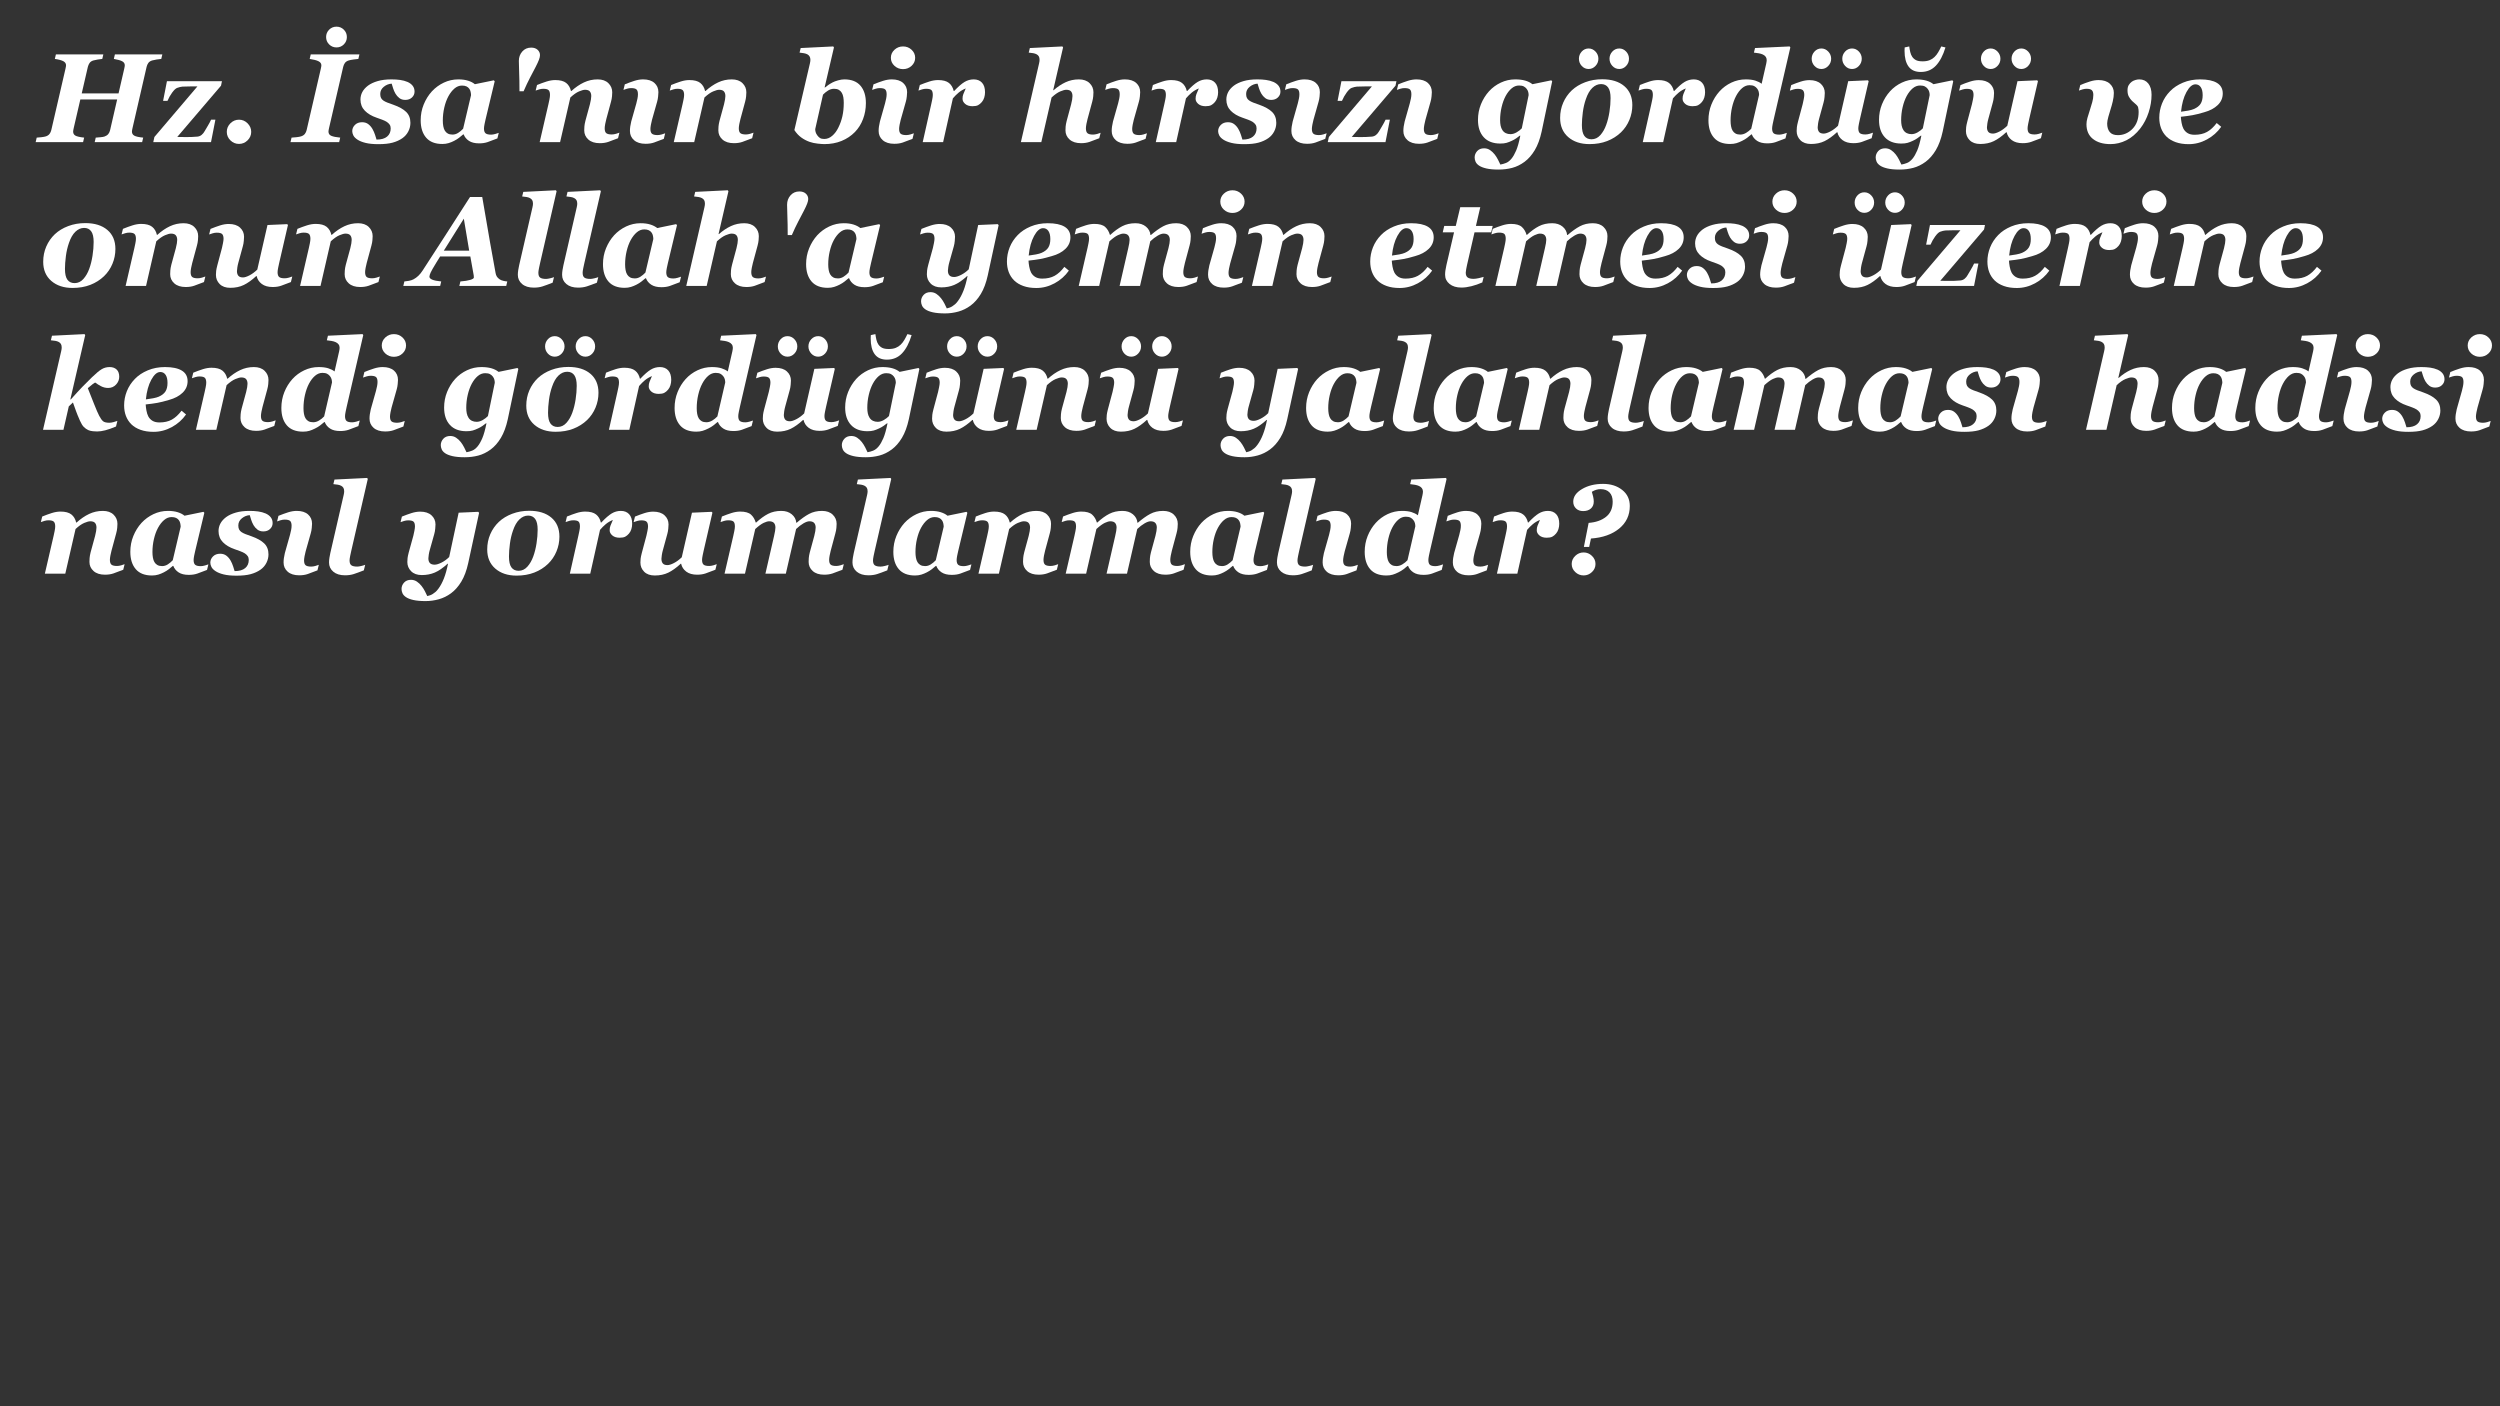 <?xml version="1.0" encoding="UTF-8"?>
<svg xmlns="http://www.w3.org/2000/svg" xmlns:xlink="http://www.w3.org/1999/xlink" width="1920" height="1080" viewBox="0 0 1920 1080">
<rect x="0" y="0" width="1920" height="1080" fill="#333333" stroke="none"/>
<defs>
<g>
<g id="glyph-0-0">
<path d="M 94.668 -67.363 L 93.859 -63.898 C 92.879 -63.836 91.645 -63.676 90.16 -63.422 C 88.672 -63.168 87.547 -62.934 86.789 -62.711 C 85.488 -62.301 84.531 -61.66 83.914 -60.789 C 83.297 -59.918 82.863 -58.945 82.609 -57.867 L 71.758 -10.723 C 71.633 -10.188 71.531 -9.684 71.449 -9.211 C 71.371 -8.734 71.332 -8.371 71.332 -8.117 C 71.332 -6.695 71.941 -5.641 73.16 -4.961 C 74.379 -4.281 76.648 -3.781 79.973 -3.465 L 79.164 0 L 42.727 0 L 43.531 -3.465 C 44.355 -3.527 45.527 -3.625 47.043 -3.75 C 48.562 -3.875 49.656 -4.066 50.32 -4.32 C 51.555 -4.762 52.504 -5.395 53.168 -6.219 C 53.832 -7.043 54.293 -8.023 54.547 -9.16 L 59.977 -32.754 L 31.691 -32.754 L 26.598 -10.727 C 26.473 -10.191 26.367 -9.684 26.289 -9.211 C 26.211 -8.734 26.172 -8.371 26.172 -8.117 C 26.172 -6.695 26.758 -5.648 27.926 -4.984 C 29.098 -4.32 31.328 -3.812 34.621 -3.465 L 33.812 0 L -2.609 0 L -1.805 -3.465 C -1.012 -3.496 0.168 -3.602 1.734 -3.773 C 3.301 -3.949 4.461 -4.16 5.223 -4.414 C 6.457 -4.828 7.398 -5.461 8.047 -6.312 C 8.695 -7.168 9.145 -8.148 9.398 -9.258 L 20.285 -56.348 C 20.445 -57.016 20.555 -57.566 20.617 -58.012 C 20.684 -58.453 20.715 -58.785 20.715 -59.008 C 20.715 -60.336 20.043 -61.375 18.695 -62.117 C 17.352 -62.859 15.16 -63.453 12.121 -63.898 L 12.93 -67.363 L 49.359 -67.363 L 48.555 -63.898 C 47.574 -63.836 46.379 -63.676 44.969 -63.422 C 43.562 -63.168 42.461 -62.934 41.672 -62.711 C 40.34 -62.301 39.375 -61.641 38.773 -60.742 C 38.172 -59.84 37.746 -58.879 37.492 -57.859 L 32.766 -37.406 L 61.047 -37.406 L 65.406 -56.348 C 65.562 -57.016 65.676 -57.566 65.738 -58.012 C 65.801 -58.453 65.836 -58.785 65.836 -59.008 C 65.836 -60.336 65.184 -61.359 63.887 -62.07 C 62.59 -62.781 60.438 -63.391 57.43 -63.898 L 58.238 -67.363 Z "/>
</g>
<g id="glyph-0-1">
<path d="M 51.461 -46.809 L 50.746 -43.348 L 17.141 -3.988 C 18.277 -3.957 19.426 -3.934 20.582 -3.918 C 21.734 -3.902 23.074 -3.895 24.594 -3.895 C 25.73 -3.895 26.879 -3.91 28.035 -3.941 C 29.188 -3.973 30.715 -4.066 32.613 -4.227 C 33.848 -4.352 34.926 -4.793 35.844 -5.555 C 36.762 -6.312 37.504 -7.215 38.074 -8.262 C 38.516 -9.051 39.301 -10.371 40.422 -12.223 C 41.547 -14.074 42.441 -15.746 43.105 -17.23 L 46.426 -17.23 L 43.059 0 L -1.281 0 L -0.426 -3.941 L 32.605 -42.773 L 27.016 -42.773 C 24.27 -42.773 22.305 -42.727 21.121 -42.629 C 19.938 -42.535 18.57 -42.207 17.023 -41.637 C 15.949 -41.227 14.703 -40.062 13.285 -38.141 C 11.863 -36.219 10.648 -34.074 9.637 -31.711 L 6.266 -31.711 L 9.211 -46.809 Z "/>
</g>
<g id="glyph-0-2">
<path d="M 23.926 -7.879 C 23.926 -5.379 23 -3.211 21.148 -1.375 C 19.297 0.457 17.105 1.375 14.574 1.375 C 12.012 1.375 9.805 0.469 7.953 -1.352 C 6.102 -3.172 5.176 -5.348 5.176 -7.879 C 5.176 -10.414 6.102 -12.605 7.953 -14.457 C 9.805 -16.305 12.012 -17.23 14.574 -17.23 C 17.105 -17.23 19.297 -16.297 21.148 -14.43 C 23 -12.562 23.926 -10.379 23.926 -7.879 Z "/>
</g>
<g id="glyph-0-3">
</g>
<g id="glyph-0-4">
<path d="M -2.895 0 L -2.09 -3.465 C -1.172 -3.496 0.078 -3.602 1.66 -3.773 C 3.242 -3.949 4.461 -4.176 5.316 -4.461 C 6.551 -4.875 7.492 -5.5 8.141 -6.336 C 8.789 -7.176 9.242 -8.148 9.496 -9.258 L 20.383 -56.348 C 20.539 -57.016 20.648 -57.566 20.715 -58.012 C 20.777 -58.453 20.809 -58.785 20.809 -59.008 C 20.809 -60.336 20.074 -61.375 18.602 -62.117 C 17.129 -62.859 14.875 -63.453 11.836 -63.898 L 12.645 -67.363 L 50.027 -67.363 L 49.219 -63.898 C 48.207 -63.836 46.91 -63.684 45.324 -63.445 C 43.742 -63.207 42.559 -62.965 41.766 -62.711 C 40.469 -62.301 39.512 -61.66 38.895 -60.789 C 38.277 -59.918 37.84 -58.941 37.59 -57.859 L 26.691 -10.727 C 26.566 -10.191 26.465 -9.684 26.383 -9.211 C 26.305 -8.734 26.266 -8.371 26.266 -8.117 C 26.266 -6.535 27 -5.434 28.473 -4.82 C 29.945 -4.203 32.215 -3.75 35.285 -3.465 L 34.477 0 L -2.895 0 M 40.398 -80.703 C 40.398 -78.488 39.625 -76.605 38.074 -75.055 C 36.523 -73.504 34.641 -72.727 32.422 -72.727 C 30.207 -72.727 28.324 -73.504 26.773 -75.055 C 25.223 -76.605 24.449 -78.488 24.449 -80.703 C 24.449 -82.918 25.223 -84.801 26.773 -86.352 C 28.324 -87.902 30.207 -88.676 32.422 -88.676 C 34.641 -88.676 36.523 -87.902 38.074 -86.352 C 39.625 -84.801 40.398 -82.918 40.398 -80.703 Z "/>
</g>
<g id="glyph-0-5">
<path d="M 20.648 1.566 C 16.664 1.566 13.363 1.242 10.754 0.594 C 8.141 -0.055 6.078 -0.887 4.559 -1.898 C 3.008 -2.91 1.945 -3.996 1.375 -5.152 C 0.809 -6.305 0.523 -7.391 0.523 -8.402 C 0.523 -10.238 1.211 -11.844 2.586 -13.223 C 3.965 -14.598 5.793 -15.285 8.07 -15.285 C 9.969 -15.285 11.559 -14.797 12.84 -13.812 C 14.121 -12.832 15.191 -11.598 16.047 -10.113 C 16.836 -8.75 17.5 -7.246 18.039 -5.602 C 18.578 -3.957 18.957 -2.738 19.18 -1.945 C 22.754 -1.945 25.461 -2.715 27.297 -4.25 C 29.133 -5.785 30.051 -7.879 30.051 -10.539 C 30.051 -11.711 29.773 -12.691 29.219 -13.48 C 28.664 -14.273 27.93 -14.969 27.012 -15.57 C 26.094 -16.141 24.922 -16.695 23.5 -17.23 C 22.074 -17.77 20.668 -18.277 19.273 -18.75 C 15.445 -20.051 12.414 -21.844 10.184 -24.141 C 7.953 -26.434 6.836 -29.289 6.836 -32.707 C 6.836 -34.734 7.305 -36.641 8.238 -38.43 C 9.172 -40.215 10.633 -41.871 12.629 -43.391 C 14.59 -44.844 17.074 -46.008 20.082 -46.879 C 23.086 -47.75 26.602 -48.184 30.621 -48.184 C 33.023 -48.184 35.258 -48.043 37.312 -47.758 C 39.371 -47.473 41.285 -46.949 43.059 -46.191 C 44.734 -45.43 46.039 -44.441 46.973 -43.223 C 47.906 -42.004 48.375 -40.523 48.375 -38.785 C 48.375 -37.043 47.719 -35.547 46.402 -34.297 C 45.09 -33.047 43.375 -32.422 41.254 -32.422 C 39.418 -32.422 37.891 -32.898 36.672 -33.852 C 35.453 -34.805 34.465 -35.934 33.707 -37.238 C 32.945 -38.57 32.344 -39.945 31.902 -41.359 C 31.457 -42.773 31.094 -43.957 30.809 -44.91 C 28.594 -44.781 26.578 -43.977 24.758 -42.496 C 22.938 -41.016 22.027 -39.18 22.027 -36.98 C 22.027 -35.652 22.242 -34.605 22.668 -33.848 C 23.094 -33.09 23.672 -32.453 24.402 -31.949 C 25.223 -31.379 26.262 -30.848 27.512 -30.359 C 28.762 -29.867 30.32 -29.305 32.188 -28.672 C 36.488 -27.152 39.734 -25.336 41.918 -23.215 C 44.102 -21.094 45.191 -18.293 45.191 -14.812 C 45.191 -12.531 44.664 -10.348 43.602 -8.262 C 42.543 -6.172 41.031 -4.43 39.07 -3.039 C 36.887 -1.52 34.371 -0.371 31.52 0.402 C 28.672 1.18 25.051 1.566 20.648 1.566 Z "/>
</g>
<g id="glyph-0-6">
<path d="M 36.098 -5.934 L 35.719 -5.934 C 34.609 -4.992 33.555 -4.125 32.559 -3.34 C 31.562 -2.555 30.305 -1.77 28.781 -0.98 C 27.453 -0.289 26.051 0.285 24.578 0.742 C 23.105 1.195 21.484 1.426 19.711 1.426 C 14.199 1.426 10.051 -0.195 7.266 -3.438 C 4.48 -6.676 3.086 -11.113 3.086 -16.742 C 3.086 -21.07 3.863 -25.133 5.414 -28.93 C 6.965 -32.723 9.039 -36.059 11.637 -38.938 C 14.266 -41.781 17.336 -44.035 20.852 -45.695 C 24.367 -47.355 28.07 -48.184 31.969 -48.184 C 34.816 -48.184 37.312 -47.852 39.449 -47.188 C 41.586 -46.523 43.336 -45.621 44.699 -44.48 L 59.262 -47.473 L 59.926 -46.711 L 52.93 -17.516 C 52.68 -16.535 52.41 -15.309 52.125 -13.84 C 51.84 -12.367 51.695 -11.25 51.695 -10.492 C 51.695 -8.688 52.109 -7.445 52.93 -6.766 C 53.754 -6.086 55.18 -5.742 57.203 -5.742 C 58.09 -5.742 59.156 -5.918 60.406 -6.266 C 61.66 -6.613 62.535 -6.898 63.043 -7.121 L 62 -2.848 C 58.867 -1.613 56.363 -0.672 54.48 -0.023 C 52.598 0.625 50.426 0.949 47.957 0.949 C 44.699 0.949 42.098 0.309 40.152 -0.973 C 38.211 -2.254 36.855 -3.91 36.098 -5.934 M 41.75 -36.039 C 41.75 -36.734 41.652 -37.559 41.465 -38.508 C 41.273 -39.453 40.941 -40.262 40.465 -40.926 C 39.895 -41.746 39.152 -42.371 38.23 -42.797 C 37.312 -43.223 36.172 -43.438 34.812 -43.438 C 32.719 -43.438 30.797 -42.688 29.039 -41.184 C 27.281 -39.684 25.719 -37.684 24.359 -35.188 C 23.027 -32.723 21.98 -29.852 21.223 -26.582 C 20.461 -23.309 20.082 -19.969 20.082 -16.555 C 20.082 -15.004 20.199 -13.566 20.438 -12.238 C 20.676 -10.91 21.062 -9.789 21.602 -8.875 C 22.172 -7.895 22.941 -7.137 23.91 -6.598 C 24.875 -6.059 26.09 -5.793 27.547 -5.793 C 29.035 -5.793 30.473 -6.227 31.852 -7.094 C 33.23 -7.965 34.504 -9.031 35.68 -10.297 Z "/>
</g>
<g id="glyph-0-7">
<path d="M 27.438 -57.867 C 26.172 -55.43 24.719 -52.645 23.07 -49.512 C 21.426 -46.379 19.781 -42.898 18.133 -39.07 L 14.953 -39.07 C 14.953 -44.926 14.875 -49.656 14.715 -53.262 C 14.559 -56.871 14.48 -59.91 14.48 -62.379 C 14.48 -65.195 15.355 -67.602 17.113 -69.594 C 18.871 -71.586 21.141 -72.586 23.926 -72.586 C 26.016 -72.586 27.668 -72.023 28.887 -70.898 C 30.105 -69.777 30.715 -68.406 30.715 -66.793 C 30.715 -65.844 30.453 -64.672 29.93 -63.281 C 29.41 -61.887 28.578 -60.082 27.438 -57.867 Z "/>
</g>
<g id="glyph-0-8">
<path d="M 65.703 -7.262 L 64.656 -2.992 C 61.516 -1.758 59.012 -0.816 57.141 -0.168 C 55.27 0.484 53.102 0.809 50.629 0.809 C 46.855 0.809 43.922 -0.133 41.832 -2.016 C 39.738 -3.902 38.691 -6.234 38.691 -9.02 C 38.691 -9.777 38.73 -10.754 38.812 -11.938 C 38.891 -13.125 39.152 -14.605 39.598 -16.379 L 43.043 -29.004 C 43.391 -30.367 43.656 -31.594 43.828 -32.684 C 44.004 -33.777 44.09 -34.672 44.09 -35.367 C 44.09 -36.887 43.727 -38.074 43 -38.926 C 42.273 -39.781 41.039 -40.207 39.305 -40.207 C 38.23 -40.207 36.695 -39.789 34.707 -38.949 C 32.715 -38.113 30.488 -36.555 28.027 -34.273 L 20.152 0 L 4.461 0 L 11.211 -29.195 C 11.402 -30.082 11.648 -31.238 11.949 -32.66 C 12.246 -34.086 12.398 -35.273 12.398 -36.223 C 12.398 -38.023 12.027 -39.266 11.281 -39.949 C 10.539 -40.629 9.184 -40.969 7.223 -40.969 C 6.207 -40.969 5.168 -40.809 4.109 -40.492 C 3.047 -40.176 2.137 -39.875 1.375 -39.59 L 2.422 -43.863 C 4.984 -44.91 7.441 -45.801 9.781 -46.547 C 12.125 -47.289 14.344 -47.66 16.434 -47.66 C 20.168 -47.66 22.961 -46.926 24.816 -45.453 C 26.668 -43.984 27.895 -41.918 28.496 -39.258 L 28.828 -39.258 C 31.93 -42.074 35.133 -44.27 38.438 -45.836 C 41.742 -47.402 45.262 -48.184 48.996 -48.184 C 52.508 -48.184 55.25 -47.219 57.23 -45.289 C 59.207 -43.359 60.195 -41.016 60.195 -38.262 C 60.195 -37.535 60.141 -36.516 60.027 -35.199 C 59.918 -33.887 59.656 -32.488 59.246 -31 L 55.637 -17.66 C 55.32 -16.551 55.035 -15.285 54.781 -13.863 C 54.527 -12.438 54.402 -11.363 54.402 -10.633 C 54.402 -8.797 54.805 -7.547 55.613 -6.883 C 56.418 -6.219 57.836 -5.887 59.859 -5.887 C 60.812 -5.887 61.887 -6.051 63.09 -6.387 C 64.293 -6.719 65.164 -7.012 65.703 -7.262 Z "/>
</g>
<g id="glyph-0-9">
<path d="M 33.848 -6.789 L 32.805 -2.516 C 29.672 -1.281 27.168 -0.34 25.301 0.309 C 23.434 0.957 21.266 1.281 18.801 1.281 C 15 1.281 12.051 0.355 9.945 -1.496 C 7.84 -3.348 6.789 -5.695 6.789 -8.547 C 6.789 -9.652 6.867 -10.785 7.027 -11.938 C 7.184 -13.094 7.438 -14.398 7.785 -15.855 L 11.703 -29.719 C 12.055 -31.047 12.348 -32.305 12.586 -33.492 C 12.824 -34.68 12.941 -35.762 12.941 -36.742 C 12.941 -38.516 12.578 -39.75 11.848 -40.445 C 11.117 -41.141 9.723 -41.492 7.66 -41.492 C 6.645 -41.492 5.605 -41.332 4.543 -41.016 C 3.477 -40.699 2.566 -40.398 1.805 -40.113 L 2.852 -44.387 C 5.418 -45.43 7.871 -46.324 10.215 -47.07 C 12.562 -47.812 14.777 -48.184 16.871 -48.184 C 20.641 -48.184 23.547 -47.273 25.59 -45.453 C 27.633 -43.633 28.656 -41.27 28.656 -38.355 C 28.656 -37.758 28.586 -36.695 28.441 -35.176 C 28.301 -33.656 28.039 -32.266 27.66 -31 L 23.754 -17.184 C 23.438 -16.078 23.152 -14.812 22.898 -13.387 C 22.645 -11.965 22.516 -10.887 22.516 -10.16 C 22.516 -8.324 22.93 -7.074 23.75 -6.41 C 24.57 -5.742 25.992 -5.41 28.016 -5.41 C 28.965 -5.41 30.039 -5.578 31.238 -5.91 C 32.441 -6.242 33.309 -6.535 33.848 -6.789 Z "/>
</g>
<g id="glyph-0-10">
<path d="M 60.004 -30.004 C 60.004 -25.699 59.277 -21.609 57.82 -17.73 C 56.363 -13.855 54.277 -10.523 51.555 -7.738 C 48.676 -4.793 45.258 -2.516 41.301 -0.902 C 37.344 0.711 32.945 1.52 28.102 1.52 C 26.934 1.52 25.207 1.391 22.93 1.141 C 20.648 0.887 18.609 0.441 16.805 -0.191 C 14.527 -0.98 12.383 -2.105 10.371 -3.559 C 8.363 -5.016 6.598 -6.914 5.078 -9.258 L 17.008 -60.434 C 17.133 -60.969 17.227 -61.477 17.289 -61.949 C 17.355 -62.426 17.387 -62.82 17.387 -63.137 C 17.387 -64.184 17.188 -65.051 16.793 -65.75 C 16.395 -66.445 15.832 -67 15.105 -67.41 C 14.375 -67.789 13.512 -68.074 12.516 -68.266 C 11.516 -68.453 10.367 -68.613 9.066 -68.738 L 9.922 -72.254 L 34.949 -73.488 L 35.469 -72.727 L 28.301 -41.965 L 28.633 -41.965 C 29.359 -42.566 30.152 -43.176 31.008 -43.793 C 31.859 -44.41 33 -45.098 34.422 -45.859 C 35.5 -46.426 36.914 -46.957 38.672 -47.449 C 40.426 -47.938 42.016 -48.184 43.441 -48.184 C 48.945 -48.184 53.082 -46.562 55.852 -43.316 C 58.621 -40.074 60.004 -35.637 60.004 -30.004 M 43.008 -30.191 C 43.008 -31.742 42.898 -33.176 42.676 -34.488 C 42.457 -35.801 42.059 -36.934 41.492 -37.883 C 40.922 -38.863 40.156 -39.625 39.191 -40.16 C 38.227 -40.699 37.016 -40.969 35.559 -40.969 C 33.945 -40.969 32.414 -40.516 30.957 -39.617 C 29.5 -38.715 28.203 -37.66 27.066 -36.457 L 21.086 -9.969 C 21.086 -9.211 21.199 -8.434 21.418 -7.645 C 21.641 -6.852 22.066 -6.027 22.699 -5.176 C 23.332 -4.289 24.027 -3.609 24.789 -3.133 C 25.547 -2.66 26.641 -2.422 28.062 -2.422 C 30.215 -2.422 32.23 -3.219 34.113 -4.82 C 35.996 -6.418 37.57 -8.512 38.832 -11.109 C 40.227 -13.895 41.27 -16.828 41.965 -19.914 C 42.66 -23 43.008 -26.426 43.008 -30.191 Z "/>
</g>
<g id="glyph-0-11">
<path d="M 33.848 -6.789 L 32.805 -2.516 C 29.672 -1.281 27.168 -0.34 25.301 0.309 C 23.434 0.957 21.266 1.281 18.801 1.281 C 15 1.281 12.051 0.355 9.945 -1.496 C 7.84 -3.348 6.789 -5.695 6.789 -8.547 C 6.789 -9.652 6.867 -10.785 7.027 -11.938 C 7.184 -13.094 7.438 -14.398 7.785 -15.855 L 11.703 -29.719 C 12.055 -31.047 12.348 -32.305 12.586 -33.492 C 12.824 -34.68 12.941 -35.762 12.941 -36.742 C 12.941 -38.516 12.578 -39.75 11.848 -40.445 C 11.117 -41.141 9.723 -41.492 7.66 -41.492 C 6.645 -41.492 5.605 -41.332 4.543 -41.016 C 3.477 -40.699 2.566 -40.398 1.805 -40.113 L 2.852 -44.387 C 5.418 -45.43 7.871 -46.324 10.215 -47.07 C 12.562 -47.812 14.777 -48.184 16.871 -48.184 C 20.641 -48.184 23.547 -47.273 25.59 -45.453 C 27.633 -43.633 28.656 -41.27 28.656 -38.355 C 28.656 -37.758 28.586 -36.695 28.441 -35.176 C 28.301 -33.656 28.039 -32.266 27.66 -31 L 23.754 -17.184 C 23.438 -16.078 23.152 -14.812 22.898 -13.387 C 22.645 -11.965 22.516 -10.887 22.516 -10.16 C 22.516 -8.324 22.93 -7.074 23.75 -6.41 C 24.57 -5.742 25.992 -5.41 28.016 -5.41 C 28.965 -5.41 30.039 -5.578 31.238 -5.91 C 32.441 -6.242 33.309 -6.535 33.848 -6.789 M 34.844 -64.75 C 34.844 -62.348 33.934 -60.297 32.113 -58.605 C 30.297 -56.91 28.102 -56.062 25.539 -56.062 C 22.977 -56.062 20.777 -56.91 18.941 -58.605 C 17.105 -60.297 16.188 -62.348 16.188 -64.75 C 16.188 -67.156 17.105 -69.215 18.941 -70.922 C 20.777 -72.633 22.977 -73.488 25.539 -73.488 C 28.102 -73.488 30.297 -72.633 32.113 -70.922 C 33.934 -69.215 34.844 -67.156 34.844 -64.75 Z "/>
</g>
<g id="glyph-0-12">
<path d="M 52.504 -38.309 C 52.504 -36.887 52.297 -35.508 51.887 -34.18 C 51.477 -32.852 50.859 -31.711 50.035 -30.762 C 49.117 -29.688 48.152 -28.887 47.141 -28.363 C 46.129 -27.844 44.703 -27.582 42.867 -27.582 C 40.492 -27.582 38.625 -28.168 37.266 -29.336 C 35.906 -30.508 35.223 -31.82 35.223 -33.277 C 35.223 -34.641 35.422 -35.809 35.816 -36.789 C 36.215 -37.773 36.84 -39.258 37.691 -41.254 C 35.57 -40.367 33.742 -39.281 32.215 -38 C 30.684 -36.719 29.219 -35.258 27.816 -33.609 L 20.32 0 L 4.652 0 L 11.207 -29.195 C 11.395 -30.082 11.641 -31.238 11.941 -32.66 C 12.242 -34.086 12.395 -35.273 12.395 -36.223 C 12.395 -38.059 12.039 -39.309 11.324 -39.973 C 10.613 -40.637 9.242 -40.969 7.219 -40.969 C 6.203 -40.969 5.168 -40.809 4.105 -40.492 C 3.047 -40.176 2.137 -39.875 1.375 -39.59 L 2.418 -43.863 C 4.98 -44.91 7.43 -45.801 9.77 -46.547 C 12.109 -47.289 14.32 -47.66 16.41 -47.66 C 20.141 -47.66 22.93 -46.926 24.777 -45.453 C 26.629 -43.984 27.852 -41.918 28.453 -39.258 L 28.785 -39.258 C 31.922 -42.582 34.586 -44.902 36.77 -46.215 C 38.957 -47.527 41.301 -48.184 43.805 -48.184 C 46.5 -48.184 48.621 -47.336 50.176 -45.645 C 51.727 -43.949 52.504 -41.508 52.504 -38.309 Z "/>
</g>
<g id="glyph-0-13">
<path d="M 64.277 -7.168 L 63.234 -2.992 C 60.102 -1.758 57.605 -0.816 55.738 -0.168 C 53.871 0.484 51.707 0.809 49.238 0.809 C 45.477 0.809 42.543 -0.133 40.438 -2.016 C 38.336 -3.902 37.285 -6.234 37.285 -9.02 C 37.285 -9.906 37.324 -10.887 37.402 -11.965 C 37.48 -13.039 37.758 -14.512 38.227 -16.379 L 41.625 -29.004 C 41.969 -30.367 42.23 -31.594 42.406 -32.684 C 42.578 -33.777 42.664 -34.672 42.664 -35.367 C 42.664 -36.887 42.301 -38.074 41.574 -38.926 C 40.848 -39.781 39.617 -40.207 37.879 -40.207 C 36.805 -40.207 35.273 -39.789 33.281 -38.949 C 31.293 -38.113 29.066 -36.555 26.602 -34.273 L 18.727 0 L 3.039 0 L 17.008 -60.434 C 17.133 -60.969 17.227 -61.477 17.293 -61.949 C 17.355 -62.426 17.387 -62.82 17.387 -63.137 C 17.387 -64.277 17.195 -65.18 16.816 -65.844 C 16.438 -66.508 15.867 -67.047 15.105 -67.457 C 14.344 -67.867 13.473 -68.152 12.492 -68.312 C 11.508 -68.469 10.367 -68.613 9.066 -68.738 L 9.922 -72.254 L 34.922 -73.488 L 35.441 -72.727 L 27.848 -39.875 L 28.18 -39.875 C 31.125 -42.473 34.184 -44.504 37.348 -45.977 C 40.516 -47.449 43.918 -48.184 47.562 -48.184 C 51.074 -48.184 53.824 -47.219 55.801 -45.289 C 57.781 -43.359 58.77 -41.016 58.77 -38.262 C 58.77 -37.535 58.715 -36.516 58.605 -35.199 C 58.492 -33.887 58.23 -32.488 57.82 -31 L 54.211 -17.66 C 53.895 -16.551 53.609 -15.285 53.355 -13.863 C 53.102 -12.438 52.977 -11.363 52.977 -10.633 C 52.977 -8.797 53.379 -7.531 54.188 -6.836 C 54.996 -6.141 56.41 -5.793 58.438 -5.793 C 59.387 -5.793 60.461 -5.957 61.664 -6.289 C 62.867 -6.621 63.738 -6.914 64.277 -7.168 Z "/>
</g>
<g id="glyph-0-14">
<path d="M 35.609 -4.984 L 35.23 -4.984 C 34.438 -4.352 33.52 -3.672 32.477 -2.941 C 31.43 -2.215 30.309 -1.582 29.105 -1.043 C 27.648 -0.348 26.289 0.184 25.02 0.547 C 23.754 0.91 22.156 1.094 20.227 1.094 C 14.719 1.094 10.484 -0.523 7.523 -3.75 C 4.566 -6.977 3.086 -11.41 3.086 -17.043 C 3.086 -21.316 3.844 -25.328 5.363 -29.078 C 6.883 -32.828 8.941 -36.141 11.535 -39.023 C 14.102 -41.84 17.129 -44.07 20.629 -45.715 C 24.125 -47.359 27.82 -48.184 31.715 -48.184 C 34.562 -48.184 37.078 -47.883 39.262 -47.281 C 41.445 -46.68 43.328 -45.746 44.914 -44.48 L 59.41 -47.473 L 60.074 -46.711 L 51.98 -8.117 C 50.715 -2.359 48.961 2.398 46.711 6.148 C 44.465 9.898 41.855 12.879 38.879 15.098 C 35.84 17.344 32.668 18.902 29.363 19.773 C 26.055 20.641 22.582 21.078 18.941 21.078 C 15.047 21.078 11.875 20.785 9.422 20.199 C 6.969 19.613 5.094 18.863 3.797 17.945 C 2.531 17.059 1.668 16.07 1.211 14.977 C 0.75 13.887 0.523 12.816 0.523 11.773 C 0.523 9.969 1.164 8.348 2.445 6.906 C 3.727 5.469 5.508 4.746 7.785 4.746 C 9.496 4.746 11.023 5.207 12.367 6.125 C 13.715 7.043 14.895 8.148 15.906 9.445 C 16.824 10.617 17.68 11.973 18.469 13.504 C 19.262 15.039 19.863 16.281 20.273 17.23 C 21.73 16.98 23.176 16.566 24.617 16 C 26.059 15.43 27.441 14.352 28.773 12.77 C 30.039 11.25 31.25 9.145 32.406 6.457 C 33.559 3.766 34.629 -0.047 35.609 -4.984 M 41.984 -36.078 C 41.984 -36.871 41.883 -37.684 41.676 -38.523 C 41.469 -39.363 41.066 -40.16 40.465 -40.922 C 39.863 -41.711 39.117 -42.336 38.23 -42.797 C 37.344 -43.254 36.141 -43.484 34.621 -43.484 C 32.562 -43.484 30.66 -42.75 28.918 -41.277 C 27.176 -39.805 25.641 -37.836 24.309 -35.367 C 23.012 -32.93 21.98 -30.09 21.223 -26.844 C 20.461 -23.602 20.082 -20.254 20.082 -16.805 C 20.082 -15.285 20.215 -13.887 20.484 -12.605 C 20.754 -11.32 21.219 -10.176 21.883 -9.16 C 22.547 -8.148 23.41 -7.391 24.469 -6.883 C 25.531 -6.379 26.723 -6.125 28.051 -6.125 C 29.602 -6.125 31.191 -6.598 32.82 -7.547 C 34.449 -8.496 35.754 -9.512 36.734 -10.586 Z "/>
</g>
<g id="glyph-0-15">
<path d="M 58.629 -28.438 C 58.629 -24.449 57.867 -20.633 56.348 -16.996 C 54.832 -13.355 52.68 -10.191 49.895 -7.5 C 46.887 -4.621 43.367 -2.398 39.332 -0.832 C 35.297 0.734 30.762 1.52 25.73 1.52 C 18.988 1.52 13.547 -0.277 9.398 -3.867 C 5.254 -7.461 3.18 -12.359 3.18 -18.562 C 3.18 -22.77 3.965 -26.68 5.531 -30.289 C 7.098 -33.895 9.289 -37.043 12.105 -39.734 C 14.891 -42.359 18.309 -44.441 22.359 -45.977 C 26.41 -47.512 30.793 -48.277 35.508 -48.277 C 42.66 -48.277 48.305 -46.531 52.434 -43.035 C 56.562 -39.535 58.629 -34.672 58.629 -28.438 M 41.918 -33.801 C 41.918 -37.504 41.293 -40.223 40.043 -41.965 C 38.793 -43.707 36.98 -44.578 34.605 -44.578 C 32.172 -44.578 29.938 -43.602 27.914 -41.656 C 25.887 -39.711 24.242 -36.855 22.977 -33.09 C 21.867 -29.953 21.078 -26.562 20.602 -22.906 C 20.129 -19.25 19.891 -15.98 19.891 -13.102 C 19.891 -9.273 20.523 -6.496 21.789 -4.77 C 23.055 -3.047 24.891 -2.184 27.297 -2.184 C 29.891 -2.184 32.137 -3.242 34.039 -5.363 C 35.938 -7.484 37.441 -10.098 38.547 -13.195 C 39.656 -16.234 40.492 -19.598 41.062 -23.285 C 41.633 -26.973 41.918 -30.477 41.918 -33.801 M 56.062 -64.039 C 56.062 -61.918 55.328 -60.074 53.855 -58.508 C 52.387 -56.941 50.637 -56.16 48.609 -56.16 C 46.523 -56.16 44.75 -56.949 43.293 -58.531 C 41.84 -60.117 41.109 -61.949 41.109 -64.039 C 41.109 -66.16 41.84 -68.004 43.293 -69.57 C 44.75 -71.137 46.523 -71.922 48.609 -71.922 C 50.637 -71.922 52.387 -71.137 53.855 -69.57 C 55.328 -68.004 56.062 -66.16 56.062 -64.039 M 32.566 -64.039 C 32.566 -61.918 31.82 -60.074 30.336 -58.508 C 28.848 -56.941 27.09 -56.16 25.066 -56.16 C 23.008 -56.16 21.25 -56.934 19.797 -58.484 C 18.34 -60.035 17.613 -61.887 17.613 -64.039 C 17.613 -66.16 18.332 -68.004 19.773 -69.57 C 21.211 -71.137 22.977 -71.922 25.066 -71.922 C 27.09 -71.922 28.848 -71.137 30.336 -69.57 C 31.82 -68.004 32.566 -66.16 32.566 -64.039 Z "/>
</g>
<g id="glyph-0-16">
<path d="M 36.41 -5.934 L 36.027 -5.934 C 34.918 -4.992 33.859 -4.125 32.844 -3.34 C 31.828 -2.555 30.531 -1.77 28.945 -0.98 C 27.457 -0.227 26.008 0.363 24.598 0.789 C 23.188 1.211 21.562 1.426 19.723 1.426 C 14.207 1.426 10.059 -0.195 7.27 -3.438 C 4.48 -6.676 3.086 -11.113 3.086 -16.742 C 3.086 -21.07 3.844 -25.133 5.367 -28.93 C 6.887 -32.723 8.945 -36.059 11.539 -38.938 C 14.105 -41.781 17.145 -44.035 20.66 -45.695 C 24.176 -47.355 27.863 -48.184 31.727 -48.184 C 34.641 -48.184 37.078 -47.875 39.043 -47.258 C 41.004 -46.641 42.637 -45.828 43.934 -44.812 L 47.453 -60.242 C 47.547 -60.684 47.633 -61.168 47.711 -61.691 C 47.789 -62.211 47.832 -62.633 47.832 -62.949 C 47.832 -63.992 47.562 -64.879 47.023 -65.605 C 46.484 -66.336 45.742 -66.902 44.793 -67.316 C 43.906 -67.727 42.895 -68.027 41.754 -68.219 C 40.617 -68.406 39.363 -68.582 38.004 -68.738 L 38.859 -72.254 L 65.457 -73.488 L 65.98 -72.727 L 53.215 -17.516 C 52.996 -16.598 52.734 -15.391 52.434 -13.887 C 52.133 -12.383 51.98 -11.25 51.98 -10.492 C 51.98 -8.688 52.387 -7.445 53.191 -6.766 C 54 -6.086 55.414 -5.742 57.441 -5.742 C 58.328 -5.742 59.395 -5.918 60.645 -6.266 C 61.895 -6.613 62.773 -6.898 63.281 -7.121 L 62.238 -2.848 C 59.109 -1.613 56.613 -0.672 54.75 -0.023 C 52.887 0.625 50.723 0.949 48.258 0.949 C 45.004 0.949 42.402 0.309 40.461 -0.973 C 38.516 -2.254 37.168 -3.91 36.41 -5.934 M 41.973 -36.324 C 41.973 -37.113 41.867 -37.93 41.664 -38.766 C 41.457 -39.605 41.055 -40.402 40.453 -41.16 C 39.852 -41.953 39.105 -42.574 38.219 -43.035 C 37.332 -43.492 36.129 -43.723 34.609 -43.723 C 32.586 -43.723 30.695 -42.973 28.938 -41.469 C 27.18 -39.969 25.621 -37.922 24.258 -35.328 C 22.992 -32.926 21.98 -30.074 21.219 -26.773 C 20.461 -23.469 20.082 -20.062 20.082 -16.555 C 20.082 -15.004 20.199 -13.566 20.438 -12.238 C 20.676 -10.91 21.062 -9.789 21.602 -8.875 C 22.172 -7.895 22.941 -7.137 23.906 -6.598 C 24.871 -6.059 26.086 -5.793 27.543 -5.793 C 29.031 -5.793 30.512 -6.227 31.984 -7.094 C 33.461 -7.965 34.781 -9.031 35.953 -10.297 Z "/>
</g>
<g id="glyph-0-17">
<path d="M 38.109 -7.586 L 37.777 -7.586 C 34.457 -4.52 31.293 -2.25 28.285 -0.781 C 25.281 0.688 21.801 1.426 17.848 1.426 C 14.336 1.426 11.621 0.457 9.707 -1.477 C 7.793 -3.406 6.836 -5.754 6.836 -8.508 C 6.836 -9.492 6.891 -10.488 7.004 -11.504 C 7.113 -12.516 7.406 -13.941 7.883 -15.781 L 11.453 -29.133 C 11.676 -30.023 11.934 -31.234 12.234 -32.77 C 12.535 -34.309 12.688 -35.441 12.688 -36.168 C 12.688 -37.91 12.332 -39.141 11.617 -39.852 C 10.906 -40.566 9.52 -40.922 7.461 -40.922 C 6.445 -40.922 5.41 -40.762 4.348 -40.445 C 3.285 -40.129 2.375 -39.828 1.613 -39.543 L 2.66 -43.816 C 5.223 -44.859 7.676 -45.754 10.016 -46.5 C 12.359 -47.242 14.574 -47.613 16.66 -47.613 C 20.426 -47.613 23.332 -46.672 25.371 -44.785 C 27.414 -42.902 28.434 -40.566 28.434 -37.777 C 28.434 -37.207 28.371 -36.16 28.246 -34.641 C 28.117 -33.117 27.863 -31.707 27.484 -30.41 L 24.023 -17.766 C 23.707 -16.66 23.457 -15.461 23.266 -14.18 C 23.074 -12.895 22.98 -11.969 22.98 -11.398 C 22.98 -9.91 23.328 -8.73 24.023 -7.859 C 24.723 -6.988 25.922 -6.551 27.633 -6.551 C 28.867 -6.551 30.504 -7.074 32.543 -8.113 C 34.582 -9.156 36.602 -10.641 38.594 -12.566 L 46.426 -46.809 L 61.57 -47.473 L 62.141 -46.809 L 55.41 -17.645 C 55.191 -16.73 54.93 -15.512 54.629 -13.996 C 54.328 -12.477 54.18 -11.355 54.18 -10.629 C 54.18 -8.797 54.582 -7.547 55.391 -6.883 C 56.195 -6.219 57.609 -5.887 59.633 -5.887 C 60.582 -5.887 61.656 -6.051 62.855 -6.387 C 64.059 -6.719 64.926 -7.012 65.465 -7.262 L 64.418 -2.992 C 61.285 -1.758 58.785 -0.816 56.914 -0.168 C 55.047 0.484 52.879 0.809 50.41 0.809 C 46.926 0.809 44.141 0.023 42.051 -1.539 C 39.961 -3.105 38.648 -5.121 38.109 -7.586 M 56.824 -64.039 C 56.824 -61.918 56.09 -60.074 54.617 -58.508 C 53.145 -56.941 51.395 -56.16 49.371 -56.16 C 47.281 -56.16 45.512 -56.949 44.055 -58.531 C 42.598 -60.117 41.871 -61.949 41.871 -64.039 C 41.871 -66.16 42.598 -68.004 44.055 -69.57 C 45.512 -71.137 47.281 -71.922 49.371 -71.922 C 51.395 -71.922 53.145 -71.137 54.617 -69.57 C 56.09 -68.004 56.824 -66.16 56.824 -64.039 M 33.324 -64.039 C 33.324 -61.918 32.582 -60.074 31.094 -58.508 C 29.605 -56.941 27.852 -56.16 25.824 -56.16 C 23.77 -56.16 22.012 -56.934 20.555 -58.484 C 19.098 -60.035 18.371 -61.887 18.371 -64.039 C 18.371 -66.16 19.09 -68.004 20.531 -69.57 C 21.973 -71.137 23.734 -71.922 25.824 -71.922 C 27.852 -71.922 29.605 -71.137 31.094 -69.57 C 32.582 -68.004 33.324 -66.16 33.324 -64.039 Z "/>
</g>
<g id="glyph-0-18">
<path d="M 35.609 -4.984 L 35.23 -4.984 C 34.438 -4.352 33.52 -3.672 32.477 -2.941 C 31.43 -2.215 30.309 -1.582 29.105 -1.043 C 27.648 -0.348 26.289 0.184 25.02 0.547 C 23.754 0.91 22.156 1.094 20.227 1.094 C 14.719 1.094 10.484 -0.523 7.523 -3.75 C 4.566 -6.977 3.086 -11.41 3.086 -17.043 C 3.086 -21.316 3.844 -25.328 5.363 -29.078 C 6.883 -32.828 8.941 -36.141 11.535 -39.023 C 14.102 -41.84 17.129 -44.07 20.629 -45.715 C 24.125 -47.359 27.82 -48.184 31.715 -48.184 C 34.562 -48.184 37.078 -47.883 39.262 -47.281 C 41.445 -46.68 43.328 -45.746 44.914 -44.48 L 59.41 -47.473 L 60.074 -46.711 L 51.98 -8.117 C 50.715 -2.359 48.961 2.398 46.711 6.148 C 44.465 9.898 41.855 12.879 38.879 15.098 C 35.84 17.344 32.668 18.902 29.363 19.773 C 26.055 20.641 22.582 21.078 18.941 21.078 C 15.047 21.078 11.875 20.785 9.422 20.199 C 6.969 19.613 5.094 18.863 3.797 17.945 C 2.531 17.059 1.668 16.07 1.211 14.977 C 0.75 13.887 0.523 12.816 0.523 11.773 C 0.523 9.969 1.164 8.348 2.445 6.906 C 3.727 5.469 5.508 4.746 7.785 4.746 C 9.496 4.746 11.023 5.207 12.367 6.125 C 13.715 7.043 14.895 8.148 15.906 9.445 C 16.824 10.617 17.68 11.973 18.469 13.504 C 19.262 15.039 19.863 16.281 20.273 17.23 C 21.73 16.98 23.176 16.566 24.617 16 C 26.059 15.43 27.441 14.352 28.773 12.77 C 30.039 11.25 31.25 9.145 32.406 6.457 C 33.559 3.766 34.629 -0.047 35.609 -4.984 M 41.984 -36.078 C 41.984 -36.871 41.883 -37.684 41.676 -38.523 C 41.469 -39.363 41.066 -40.16 40.465 -40.922 C 39.863 -41.711 39.117 -42.336 38.23 -42.797 C 37.344 -43.254 36.141 -43.484 34.621 -43.484 C 32.562 -43.484 30.66 -42.75 28.918 -41.277 C 27.176 -39.805 25.641 -37.836 24.309 -35.367 C 23.012 -32.93 21.98 -30.09 21.223 -26.844 C 20.461 -23.602 20.082 -20.254 20.082 -16.805 C 20.082 -15.285 20.215 -13.887 20.484 -12.605 C 20.754 -11.32 21.219 -10.176 21.883 -9.16 C 22.547 -8.148 23.41 -7.391 24.469 -6.883 C 25.531 -6.379 26.723 -6.125 28.051 -6.125 C 29.602 -6.125 31.191 -6.598 32.82 -7.547 C 34.449 -8.496 35.754 -9.512 36.734 -10.586 L 41.984 -36.078 M 54.117 -72.727 C 52.25 -66.586 49.789 -61.91 46.734 -58.699 C 43.684 -55.488 39.812 -53.879 35.129 -53.879 C 30.922 -53.879 27.793 -55.281 25.754 -58.082 C 23.711 -60.883 22.691 -64.879 22.691 -70.07 C 22.691 -70.574 22.707 -71.059 22.738 -71.516 C 22.77 -71.977 22.785 -72.379 22.785 -72.727 L 26.301 -73.488 C 26.488 -71.992 26.75 -70.539 27.082 -69.125 C 27.414 -67.711 27.93 -66.496 28.625 -65.477 C 29.387 -64.398 30.352 -63.555 31.52 -62.953 C 32.691 -62.348 34.387 -62.047 36.602 -62.047 C 38.691 -62.047 40.461 -62.34 41.918 -62.93 C 43.375 -63.516 44.625 -64.316 45.668 -65.336 C 46.742 -66.352 47.711 -67.59 48.562 -69.055 C 49.418 -70.516 50.195 -71.992 50.891 -73.488 Z "/>
</g>
<g id="glyph-0-19">
<path d="M 57.395 -36.363 C 57.395 -31.902 56.641 -27.375 55.141 -22.785 C 53.637 -18.199 51.523 -14.129 48.801 -10.586 C 45.574 -6.441 41.996 -3.387 38.074 -1.426 C 34.148 0.539 30.066 1.52 25.824 1.52 C 20.191 1.52 15.715 0.203 12.391 -2.426 C 9.066 -5.055 7.406 -8.824 7.406 -13.738 C 7.406 -15.258 7.66 -16.887 8.164 -18.633 C 8.672 -20.375 9.305 -22.418 10.062 -24.762 C 10.695 -26.758 11.289 -28.73 11.844 -30.68 C 12.398 -32.629 12.676 -34.473 12.676 -36.215 C 12.676 -37.926 12.297 -39.148 11.535 -39.875 C 10.777 -40.605 9.414 -40.969 7.453 -40.969 C 6.441 -40.969 5.402 -40.809 4.344 -40.492 C 3.285 -40.176 2.375 -39.875 1.613 -39.59 L 2.66 -43.863 C 5.223 -44.91 7.672 -45.801 10.016 -46.547 C 12.355 -47.289 14.57 -47.66 16.66 -47.66 C 20.422 -47.66 23.328 -46.719 25.367 -44.832 C 27.406 -42.949 28.43 -40.613 28.43 -37.824 C 28.43 -35.766 28.152 -33.578 27.598 -31.266 C 27.047 -28.953 26.469 -26.879 25.867 -25.039 C 25.328 -23.391 24.766 -21.5 24.184 -19.359 C 23.598 -17.223 23.305 -15.52 23.305 -14.25 C 23.305 -11.559 23.953 -9.402 25.25 -7.789 C 26.551 -6.172 28.641 -5.363 31.52 -5.363 C 35.824 -5.363 39.559 -6.969 42.723 -10.184 C 45.891 -13.395 47.473 -17.723 47.473 -23.168 C 47.473 -23.703 47.441 -24.289 47.379 -24.922 C 47.312 -25.555 47.188 -26.27 46.996 -27.059 C 46.648 -27.785 45.969 -28.562 44.957 -29.387 C 43.941 -30.207 43.09 -30.969 42.391 -31.664 C 41.477 -32.582 40.668 -33.664 39.973 -34.914 C 39.273 -36.164 38.926 -37.789 38.926 -39.781 C 38.926 -41.457 39.25 -42.82 39.898 -43.863 C 40.551 -44.91 41.332 -45.762 42.25 -46.426 C 43.008 -46.965 43.918 -47.395 44.98 -47.711 C 46.039 -48.027 47.027 -48.184 47.945 -48.184 C 50.891 -48.184 53.199 -47.133 54.879 -45.027 C 56.555 -42.922 57.395 -40.035 57.395 -36.363 Z "/>
</g>
<g id="glyph-0-20">
<path d="M 25.918 1.566 C 22.121 1.566 18.789 1.051 15.926 0.023 C 13.062 -1.004 10.695 -2.438 8.828 -4.273 C 6.996 -6.109 5.617 -8.246 4.699 -10.68 C 3.781 -13.117 3.324 -15.809 3.324 -18.75 C 3.324 -22.484 4.02 -26.109 5.41 -29.621 C 6.805 -33.137 8.879 -36.301 11.629 -39.117 C 14.227 -41.809 17.516 -43.992 21.504 -45.668 C 25.492 -47.344 29.891 -48.184 34.703 -48.184 C 40.367 -48.184 44.68 -47.281 47.637 -45.477 C 50.598 -43.676 52.078 -40.969 52.078 -37.359 C 52.078 -33.91 50.797 -30.945 48.23 -28.461 C 45.668 -25.977 42.188 -24.133 37.789 -22.93 C 34.305 -21.883 31.34 -21.141 28.887 -20.699 C 26.434 -20.254 23.434 -19.844 19.891 -19.465 C 19.953 -18.07 20.145 -16.504 20.461 -14.766 C 20.777 -13.023 21.25 -11.535 21.883 -10.301 C 22.645 -8.879 23.719 -7.746 25.113 -6.906 C 26.504 -6.07 28.277 -5.648 30.43 -5.648 C 34.164 -5.648 37.336 -6.371 39.949 -7.809 C 42.559 -9.25 45.051 -11.535 47.426 -14.668 L 50.891 -11.773 C 48.043 -7.723 44.395 -4.484 39.949 -2.066 C 35.5 0.355 30.824 1.566 25.918 1.566 M 36.648 -36.031 C 36.648 -38.723 36.156 -40.785 35.176 -42.227 C 34.195 -43.668 32.836 -44.387 31.094 -44.387 C 28.656 -44.387 26.355 -42.402 24.188 -38.43 C 22.02 -34.457 20.633 -29.434 20.031 -23.355 C 21.902 -23.578 23.75 -23.863 25.586 -24.211 C 27.422 -24.559 28.879 -24.969 29.953 -25.445 C 32.328 -26.488 34.039 -27.836 35.082 -29.48 C 36.125 -31.125 36.648 -33.309 36.648 -36.031 Z "/>
</g>
<g id="glyph-0-21">
<path d="M 58.629 -28.438 C 58.629 -24.449 57.867 -20.633 56.348 -16.996 C 54.832 -13.355 52.68 -10.191 49.895 -7.5 C 46.887 -4.621 43.367 -2.398 39.332 -0.832 C 35.297 0.734 30.762 1.52 25.73 1.52 C 18.988 1.52 13.547 -0.277 9.398 -3.867 C 5.254 -7.461 3.18 -12.359 3.18 -18.562 C 3.18 -22.77 3.965 -26.68 5.531 -30.289 C 7.098 -33.895 9.289 -37.043 12.105 -39.734 C 14.891 -42.359 18.309 -44.441 22.359 -45.977 C 26.41 -47.512 30.793 -48.277 35.508 -48.277 C 42.66 -48.277 48.305 -46.531 52.434 -43.035 C 56.562 -39.535 58.629 -34.672 58.629 -28.438 M 41.918 -33.801 C 41.918 -37.504 41.293 -40.223 40.043 -41.965 C 38.793 -43.707 36.98 -44.578 34.605 -44.578 C 32.172 -44.578 29.938 -43.602 27.914 -41.656 C 25.887 -39.711 24.242 -36.855 22.977 -33.09 C 21.867 -29.953 21.078 -26.562 20.602 -22.906 C 20.129 -19.25 19.891 -15.98 19.891 -13.102 C 19.891 -9.273 20.523 -6.496 21.789 -4.77 C 23.055 -3.047 24.891 -2.184 27.297 -2.184 C 29.891 -2.184 32.137 -3.242 34.039 -5.363 C 35.938 -7.484 37.441 -10.098 38.547 -13.195 C 39.656 -16.234 40.492 -19.598 41.062 -23.285 C 41.633 -26.973 41.918 -30.477 41.918 -33.801 Z "/>
</g>
<g id="glyph-0-22">
<path d="M 38.109 -7.586 L 37.777 -7.586 C 34.457 -4.52 31.293 -2.25 28.285 -0.781 C 25.281 0.688 21.801 1.426 17.848 1.426 C 14.336 1.426 11.621 0.457 9.707 -1.477 C 7.793 -3.406 6.836 -5.754 6.836 -8.508 C 6.836 -9.492 6.891 -10.488 7.004 -11.504 C 7.113 -12.516 7.406 -13.941 7.883 -15.781 L 11.453 -29.133 C 11.676 -30.023 11.934 -31.234 12.234 -32.77 C 12.535 -34.309 12.688 -35.441 12.688 -36.168 C 12.688 -37.91 12.332 -39.141 11.617 -39.852 C 10.906 -40.566 9.52 -40.922 7.461 -40.922 C 6.445 -40.922 5.41 -40.762 4.348 -40.445 C 3.285 -40.129 2.375 -39.828 1.613 -39.543 L 2.66 -43.816 C 5.223 -44.859 7.676 -45.754 10.016 -46.5 C 12.359 -47.242 14.574 -47.613 16.66 -47.613 C 20.426 -47.613 23.332 -46.672 25.371 -44.785 C 27.414 -42.902 28.434 -40.566 28.434 -37.777 C 28.434 -37.207 28.371 -36.16 28.246 -34.641 C 28.117 -33.117 27.863 -31.707 27.484 -30.41 L 24.023 -17.766 C 23.707 -16.66 23.457 -15.461 23.266 -14.18 C 23.074 -12.895 22.98 -11.969 22.98 -11.398 C 22.98 -9.91 23.328 -8.73 24.023 -7.859 C 24.723 -6.988 25.922 -6.551 27.633 -6.551 C 28.867 -6.551 30.504 -7.074 32.543 -8.113 C 34.582 -9.156 36.602 -10.641 38.594 -12.566 L 46.426 -46.809 L 61.57 -47.473 L 62.141 -46.809 L 55.41 -17.645 C 55.191 -16.73 54.93 -15.512 54.629 -13.996 C 54.328 -12.477 54.18 -11.355 54.18 -10.629 C 54.18 -8.797 54.582 -7.547 55.391 -6.883 C 56.195 -6.219 57.609 -5.887 59.633 -5.887 C 60.582 -5.887 61.656 -6.051 62.855 -6.387 C 64.059 -6.719 64.926 -7.012 65.465 -7.262 L 64.418 -2.992 C 61.285 -1.758 58.785 -0.816 56.914 -0.168 C 55.047 0.484 52.879 0.809 50.41 0.809 C 46.926 0.809 44.141 0.023 42.051 -1.539 C 39.961 -3.105 38.648 -5.121 38.109 -7.586 Z "/>
</g>
<g id="glyph-0-23">
<path d="M 42.336 -27.105 L 38.219 -51.664 L 22.844 -27.105 L 42.336 -27.105 M 34.766 0 L 35.574 -3.465 C 38.832 -3.719 41.371 -4.121 43.191 -4.676 C 45.012 -5.23 45.922 -5.84 45.922 -6.504 C 45.922 -7.074 45.891 -7.562 45.828 -7.977 C 45.762 -8.387 45.684 -8.863 45.59 -9.398 L 43.215 -22.645 L 20.023 -22.645 C 19.262 -21.473 18.301 -19.93 17.141 -18.016 C 15.98 -16.102 15.004 -14.465 14.211 -13.102 C 13.008 -10.949 12.305 -9.48 12.098 -8.688 C 11.891 -7.895 11.789 -7.391 11.789 -7.168 C 11.789 -6.219 12.531 -5.434 14.02 -4.82 C 15.508 -4.203 17.789 -3.75 20.855 -3.465 L 20.051 0 L -8.262 0 L -7.453 -3.465 C -6.535 -3.527 -5.379 -3.688 -3.988 -3.941 C -2.594 -4.195 -1.426 -4.574 -0.477 -5.078 C 0.855 -5.777 2.105 -6.676 3.277 -7.785 C 4.445 -8.895 5.539 -10.238 6.551 -11.82 C 12.977 -21.695 18.879 -30.816 24.258 -39.188 C 29.637 -47.559 35.871 -57.266 42.961 -68.312 L 52.363 -68.312 C 54.797 -54.133 56.816 -42.41 58.414 -33.137 C 60.012 -23.863 61.414 -16.109 62.617 -9.875 C 62.773 -8.926 63.082 -8.062 63.543 -7.285 C 64 -6.512 64.734 -5.777 65.75 -5.078 C 66.508 -4.574 67.434 -4.195 68.527 -3.941 C 69.617 -3.688 70.637 -3.527 71.586 -3.465 L 70.781 0 Z "/>
</g>
<g id="glyph-0-24">
<path d="M 35.465 -72.727 L 22.699 -17.184 C 22.48 -16.266 22.219 -15.047 21.918 -13.531 C 21.617 -12.012 21.465 -10.887 21.465 -10.16 C 21.465 -8.324 21.922 -7.074 22.84 -6.41 C 23.754 -5.742 25.266 -5.41 27.375 -5.41 C 28.164 -5.41 29.234 -5.578 30.586 -5.91 C 31.941 -6.242 32.902 -6.535 33.469 -6.789 L 32.422 -2.516 C 29.289 -1.281 26.727 -0.34 24.734 0.309 C 22.738 0.957 20.477 1.281 17.945 1.281 C 14.148 1.281 11.156 0.355 8.973 -1.496 C 6.789 -3.348 5.695 -5.695 5.695 -8.547 C 5.695 -9.715 5.801 -10.934 6.004 -12.199 C 6.211 -13.465 6.441 -14.684 6.695 -15.855 L 16.945 -60.434 C 17.074 -60.969 17.168 -61.477 17.23 -61.949 C 17.293 -62.426 17.328 -62.82 17.328 -63.137 C 17.328 -64.277 17.137 -65.18 16.758 -65.844 C 16.379 -66.508 15.809 -67.047 15.047 -67.457 C 14.289 -67.867 13.418 -68.152 12.438 -68.312 C 11.457 -68.469 10.316 -68.613 9.02 -68.738 L 9.875 -72.254 L 34.941 -73.488 Z "/>
</g>
<g id="glyph-0-25">
<path d="M 38.062 -7.594 L 37.73 -7.594 C 34.16 -4.336 30.875 -2.074 27.875 -0.809 C 24.875 0.457 21.559 1.094 17.922 1.094 C 14.418 1.094 11.691 0.109 9.75 -1.852 C 7.809 -3.812 6.836 -6.172 6.836 -8.926 C 6.836 -9.906 6.891 -10.902 7.004 -11.914 C 7.113 -12.93 7.406 -14.352 7.883 -16.188 L 11.457 -29.148 C 11.68 -30.035 11.941 -31.246 12.242 -32.781 C 12.543 -34.312 12.691 -35.445 12.691 -36.172 C 12.691 -37.977 12.336 -39.219 11.625 -39.898 C 10.91 -40.582 9.523 -40.922 7.465 -40.922 C 6.449 -40.922 5.41 -40.762 4.348 -40.445 C 3.285 -40.129 2.375 -39.828 1.613 -39.543 L 2.66 -43.816 C 5.227 -44.859 7.68 -45.754 10.023 -46.5 C 12.371 -47.242 14.586 -47.613 16.676 -47.613 C 20.445 -47.613 23.352 -46.672 25.395 -44.785 C 27.438 -42.902 28.461 -40.566 28.461 -37.777 C 28.461 -37.207 28.398 -36.16 28.27 -34.641 C 28.145 -33.117 27.891 -31.707 27.512 -30.41 L 24.039 -18.051 C 23.719 -16.945 23.465 -15.754 23.277 -14.488 C 23.086 -13.219 22.992 -12.301 22.992 -11.73 C 22.992 -10.148 23.379 -8.941 24.152 -8.121 C 24.926 -7.297 26.145 -6.883 27.816 -6.883 C 29.203 -6.883 30.961 -7.418 33.09 -8.488 C 35.215 -9.555 37.176 -10.984 38.973 -12.77 L 46.238 -46.809 L 61.285 -47.473 L 61.949 -46.711 L 53.598 -8.117 C 52.332 -2.359 50.559 2.398 48.281 6.148 C 46.008 9.898 43.367 12.879 40.363 15.098 C 37.484 17.215 34.371 18.742 31.02 19.676 C 27.668 20.609 24.27 21.078 20.824 21.078 C 17.059 21.078 13.938 20.801 11.457 20.246 C 8.973 19.691 7.039 18.926 5.645 17.945 C 4.383 17.059 3.52 16.07 3.062 14.977 C 2.602 13.887 2.375 12.816 2.375 11.773 C 2.375 9.938 3.02 8.309 4.316 6.883 C 5.613 5.461 7.383 4.746 9.625 4.746 C 11.332 4.746 12.855 5.207 14.199 6.125 C 15.543 7.043 16.719 8.148 17.73 9.445 C 18.707 10.68 19.586 12.051 20.359 13.555 C 21.133 15.055 21.727 16.281 22.137 17.23 C 22.707 17.137 23.41 16.941 24.246 16.641 C 25.082 16.34 25.785 16 26.355 15.617 C 27.176 15.082 27.902 14.543 28.535 14.004 C 29.168 13.465 29.895 12.645 30.715 11.535 C 32.297 9.414 33.703 6.789 34.934 3.656 C 36.168 0.523 37.211 -3.227 38.062 -7.594 Z "/>
</g>
<g id="glyph-0-26">
<path d="M 96.035 -7.262 L 94.988 -2.992 C 91.852 -1.758 89.348 -0.816 87.477 -0.168 C 85.605 0.484 83.434 0.809 80.961 0.809 C 77.191 0.809 74.258 -0.133 72.164 -2.016 C 70.074 -3.902 69.027 -6.234 69.027 -9.02 C 69.027 -9.777 69.066 -10.754 69.145 -11.938 C 69.223 -13.125 69.488 -14.605 69.934 -16.379 L 73.375 -29.004 C 73.727 -30.367 73.988 -31.594 74.164 -32.684 C 74.336 -33.777 74.426 -34.672 74.426 -35.367 C 74.426 -36.887 74.047 -38.074 73.285 -38.926 C 72.527 -39.781 71.297 -40.207 69.59 -40.207 C 68.391 -40.207 66.867 -39.672 65.02 -38.594 C 63.172 -37.52 61.301 -36.078 59.406 -34.273 L 51.531 0 L 35.844 0 L 42.488 -28.957 C 42.836 -30.539 43.098 -31.82 43.27 -32.805 C 43.445 -33.785 43.531 -34.641 43.531 -35.367 C 43.531 -36.887 43.152 -38.074 42.395 -38.926 C 41.637 -39.781 40.387 -40.207 38.648 -40.207 C 37.668 -40.207 36.309 -39.812 34.57 -39.023 C 32.832 -38.23 30.648 -36.648 28.027 -34.273 L 20.152 0 L 4.461 0 L 11.211 -29.195 C 11.402 -30.082 11.648 -31.254 11.949 -32.707 C 12.246 -34.164 12.398 -35.336 12.398 -36.223 C 12.398 -38.023 12.051 -39.266 11.355 -39.949 C 10.656 -40.629 9.281 -40.969 7.223 -40.969 C 6.207 -40.969 5.168 -40.809 4.109 -40.492 C 3.047 -40.176 2.137 -39.875 1.375 -39.59 L 2.422 -43.863 C 4.984 -44.91 7.438 -45.801 9.781 -46.547 C 12.125 -47.289 14.34 -47.66 16.43 -47.66 C 20.293 -47.66 23.078 -46.879 24.789 -45.312 C 26.496 -43.746 27.699 -41.727 28.398 -39.258 L 28.73 -39.258 C 31.895 -42.172 34.949 -44.387 37.895 -45.906 C 40.84 -47.426 44.227 -48.184 48.059 -48.184 C 51.32 -48.184 53.992 -47.312 56.082 -45.574 C 58.172 -43.832 59.328 -41.68 59.551 -39.117 L 59.883 -39.117 C 63.266 -42.027 66.414 -44.27 69.324 -45.836 C 72.234 -47.402 75.555 -48.184 79.285 -48.184 C 82.797 -48.184 85.547 -47.219 87.539 -45.289 C 89.531 -43.359 90.527 -41.016 90.527 -38.262 C 90.527 -37.535 90.473 -36.516 90.363 -35.199 C 90.254 -33.887 89.992 -32.488 89.578 -31 L 86 -17.66 C 85.684 -16.551 85.402 -15.285 85.152 -13.863 C 84.898 -12.438 84.773 -11.363 84.773 -10.633 C 84.773 -8.797 85.176 -7.547 85.98 -6.883 C 86.785 -6.219 88.195 -5.887 90.215 -5.887 C 91.16 -5.887 92.234 -6.051 93.434 -6.387 C 94.633 -6.719 95.5 -7.012 96.035 -7.262 Z "/>
</g>
<g id="glyph-0-27">
<path d="M 19.367 1.234 C 15.57 1.234 12.531 0.309 10.254 -1.543 C 7.977 -3.395 6.836 -5.742 6.836 -8.594 C 6.836 -9.762 6.914 -10.871 7.074 -11.914 C 7.23 -12.961 7.484 -14.305 7.832 -15.949 L 13.719 -41.207 L 5.031 -41.207 L 6.168 -46.094 L 15.031 -46.094 L 18.465 -60.48 L 33.844 -60.48 L 30.504 -46.094 L 43.391 -46.094 L 42.25 -41.207 L 29.434 -41.207 L 23.645 -15.949 C 23.426 -15.062 23.211 -13.988 23.004 -12.723 C 22.801 -11.457 22.695 -10.633 22.695 -10.254 C 22.695 -8.449 23.195 -7.199 24.191 -6.504 C 25.188 -5.809 26.715 -5.461 28.77 -5.461 C 29.75 -5.461 31.105 -5.648 32.828 -6.027 C 34.551 -6.41 35.762 -6.727 36.457 -6.977 L 35.414 -2.707 C 32.629 -1.473 29.836 -0.508 27.035 0.191 C 24.234 0.887 21.68 1.234 19.367 1.234 Z "/>
</g>
<g id="glyph-0-28">
<path d="M 61.57 -40.73 C 61.57 -38.484 60.758 -36.488 59.133 -34.75 C 57.508 -33.008 55.496 -32.137 53.098 -32.137 C 51.109 -32.137 49.266 -32.59 47.562 -33.492 C 45.855 -34.395 44.359 -35.336 43.066 -36.316 C 42.43 -35.898 41.809 -35.488 41.203 -35.09 C 40.598 -34.688 39.344 -33.652 37.434 -31.98 C 38.887 -28.32 40.48 -24.293 42.215 -19.906 C 43.953 -15.52 45.262 -12.488 46.148 -10.816 C 47.188 -8.828 48.176 -7.43 49.109 -6.621 C 50.043 -5.816 51.68 -5.41 54.023 -5.41 C 54.848 -5.41 55.875 -5.57 57.109 -5.887 C 58.344 -6.203 59.355 -6.52 60.148 -6.836 L 59.102 -2.539 C 55.973 -1.199 53.238 -0.23 50.898 0.375 C 48.559 0.98 46.473 1.281 44.637 1.281 C 43.75 1.281 42.637 1.219 41.293 1.094 C 39.949 0.965 38.785 0.68 37.809 0.238 C 36.574 -0.332 35.441 -1.125 34.414 -2.137 C 33.387 -3.148 32.387 -4.766 31.41 -6.988 C 30.023 -10.129 29.039 -12.531 28.453 -14.195 C 27.871 -15.859 27.059 -18.121 26.02 -20.977 L 22.836 -17.992 L 18.727 0 L 3.039 0 L 17.008 -60.434 C 17.133 -60.969 17.227 -61.477 17.293 -61.949 C 17.355 -62.426 17.387 -62.82 17.387 -63.137 C 17.387 -64.277 17.195 -65.18 16.816 -65.844 C 16.438 -66.508 15.867 -67.047 15.105 -67.457 C 14.344 -67.867 13.473 -68.152 12.492 -68.312 C 11.508 -68.469 10.367 -68.613 9.066 -68.738 L 9.922 -72.254 L 34.918 -73.488 L 35.441 -72.727 L 24.027 -23.355 L 24.41 -23.355 C 28.215 -27.629 31.223 -30.895 33.426 -33.16 C 35.633 -35.422 38.02 -37.805 40.59 -40.305 C 43.691 -43.309 46.168 -45.375 48.02 -46.5 C 49.871 -47.621 51.918 -48.184 54.164 -48.184 C 56.445 -48.184 58.25 -47.551 59.578 -46.285 C 60.906 -45.02 61.57 -43.168 61.57 -40.73 Z "/>
</g>
<g id="glyph-0-29">
<path d="M 28.34 -7.406 C 28.34 -5 27.43 -2.934 25.609 -1.211 C 23.793 0.516 21.664 1.375 19.227 1.375 C 16.758 1.375 14.613 0.516 12.793 -1.211 C 10.973 -2.934 10.062 -5 10.062 -7.406 C 10.062 -9.812 10.973 -11.891 12.793 -13.648 C 14.613 -15.406 16.758 -16.281 19.227 -16.281 C 21.664 -16.281 23.793 -15.406 25.609 -13.648 C 27.43 -11.891 28.34 -9.812 28.34 -7.406 M 34.18 -68.93 C 40.035 -68.93 44.918 -67.387 48.824 -64.301 C 52.734 -61.215 54.688 -57.094 54.688 -51.934 C 54.688 -44.844 51.965 -39.07 46.52 -34.605 C 41.07 -30.145 33.852 -27.598 24.859 -26.965 L 23.48 -20.508 L 19.418 -20.508 L 23.07 -38.973 C 28.609 -39.387 33.07 -40.945 36.457 -43.652 C 39.844 -46.355 41.539 -50.227 41.539 -55.258 C 41.539 -58.328 40.723 -60.699 39.094 -62.379 C 37.465 -64.055 35.191 -64.895 32.281 -64.895 C 31.078 -64.895 29.922 -64.719 28.816 -64.371 C 27.707 -64.023 26.617 -63.516 25.539 -62.852 C 25.855 -61.84 26.18 -60.637 26.512 -59.246 C 26.844 -57.852 27.012 -56.555 27.012 -55.352 C 27.012 -53.105 26.277 -51.324 24.805 -50.012 C 23.332 -48.699 21.348 -48.043 18.848 -48.043 C 16.566 -48.043 14.73 -48.723 13.34 -50.082 C 11.945 -51.445 11.25 -53.168 11.25 -55.258 C 11.25 -59.055 13.488 -62.285 17.969 -64.941 C 22.445 -67.602 27.852 -68.93 34.18 -68.93 Z "/>
</g>
</g>
</defs>
<g fill="rgb(100%, 100%, 100%)" fill-opacity="1">
<use xlink:href="#glyph-0-0" x="30" y="109.152"/>
<use xlink:href="#glyph-0-1" x="119" y="109.152"/>
<use xlink:href="#glyph-0-2" x="169" y="109.152"/>
<use xlink:href="#glyph-0-3" x="201" y="109.152"/>
<use xlink:href="#glyph-0-4" x="226" y="109.152"/>
<use xlink:href="#glyph-0-5" x="270" y="109.152"/>
<use xlink:href="#glyph-0-6" x="320" y="109.152"/>
<use xlink:href="#glyph-0-7" x="384" y="109.152"/>
<use xlink:href="#glyph-0-8" x="410" y="109.152"/>
<use xlink:href="#glyph-0-9" x="477" y="109.152"/>
<use xlink:href="#glyph-0-8" x="513" y="109.152"/>
<use xlink:href="#glyph-0-3" x="580" y="109.152"/>
<use xlink:href="#glyph-0-10" x="605" y="109.152"/>
<use xlink:href="#glyph-0-11" x="668" y="109.152"/>
<use xlink:href="#glyph-0-12" x="704" y="109.152"/>
<use xlink:href="#glyph-0-3" x="756" y="109.152"/>
<use xlink:href="#glyph-0-13" x="781" y="109.152"/>
<use xlink:href="#glyph-0-9" x="847" y="109.152"/>
<use xlink:href="#glyph-0-12" x="883" y="109.152"/>
<use xlink:href="#glyph-0-5" x="935" y="109.152"/>
<use xlink:href="#glyph-0-9" x="985" y="109.152"/>
<use xlink:href="#glyph-0-1" x="1021" y="109.152"/>
<use xlink:href="#glyph-0-9" x="1071" y="109.152"/>
<use xlink:href="#glyph-0-3" x="1107" y="109.152"/>
<use xlink:href="#glyph-0-14" x="1132" y="109.152"/>
<use xlink:href="#glyph-0-15" x="1195" y="109.152"/>
<use xlink:href="#glyph-0-12" x="1257" y="109.152"/>
<use xlink:href="#glyph-0-16" x="1309" y="109.152"/>
<use xlink:href="#glyph-0-17" x="1373" y="109.152"/>
<use xlink:href="#glyph-0-18" x="1440" y="109.152"/>
<use xlink:href="#glyph-0-17" x="1503" y="109.152"/>
<use xlink:href="#glyph-0-3" x="1570" y="109.152"/>
<use xlink:href="#glyph-0-19" x="1595" y="109.152"/>
<use xlink:href="#glyph-0-20" x="1655" y="109.152"/>
</g>
<g fill="rgb(100%, 100%, 100%)" fill-opacity="1">
<use xlink:href="#glyph-0-21" x="30" y="219.619"/>
<use xlink:href="#glyph-0-8" x="92" y="219.619"/>
<use xlink:href="#glyph-0-22" x="159" y="219.619"/>
<use xlink:href="#glyph-0-8" x="226" y="219.619"/>
<use xlink:href="#glyph-0-3" x="293" y="219.619"/>
<use xlink:href="#glyph-0-23" x="318" y="219.619"/>
<use xlink:href="#glyph-0-24" x="392" y="219.619"/>
<use xlink:href="#glyph-0-24" x="426" y="219.619"/>
<use xlink:href="#glyph-0-6" x="460" y="219.619"/>
<use xlink:href="#glyph-0-13" x="524" y="219.619"/>
<use xlink:href="#glyph-0-7" x="590" y="219.619"/>
<use xlink:href="#glyph-0-6" x="616" y="219.619"/>
<use xlink:href="#glyph-0-3" x="680" y="219.619"/>
<use xlink:href="#glyph-0-25" x="705" y="219.619"/>
<use xlink:href="#glyph-0-20" x="770" y="219.619"/>
<use xlink:href="#glyph-0-26" x="824" y="219.619"/>
<use xlink:href="#glyph-0-11" x="921" y="219.619"/>
<use xlink:href="#glyph-0-8" x="957" y="219.619"/>
<use xlink:href="#glyph-0-3" x="1024" y="219.619"/>
<use xlink:href="#glyph-0-20" x="1049" y="219.619"/>
<use xlink:href="#glyph-0-27" x="1103" y="219.619"/>
<use xlink:href="#glyph-0-26" x="1144" y="219.619"/>
<use xlink:href="#glyph-0-20" x="1241" y="219.619"/>
<use xlink:href="#glyph-0-5" x="1295" y="219.619"/>
<use xlink:href="#glyph-0-11" x="1345" y="219.619"/>
<use xlink:href="#glyph-0-3" x="1381" y="219.619"/>
<use xlink:href="#glyph-0-17" x="1406" y="219.619"/>
<use xlink:href="#glyph-0-1" x="1473" y="219.619"/>
<use xlink:href="#glyph-0-20" x="1523" y="219.619"/>
<use xlink:href="#glyph-0-12" x="1577" y="219.619"/>
<use xlink:href="#glyph-0-11" x="1629" y="219.619"/>
<use xlink:href="#glyph-0-8" x="1665" y="219.619"/>
<use xlink:href="#glyph-0-20" x="1732" y="219.619"/>
</g>
<g fill="rgb(100%, 100%, 100%)" fill-opacity="1">
<use xlink:href="#glyph-0-28" x="30" y="330.086"/>
<use xlink:href="#glyph-0-20" x="92" y="330.086"/>
<use xlink:href="#glyph-0-8" x="146" y="330.086"/>
<use xlink:href="#glyph-0-16" x="213" y="330.086"/>
<use xlink:href="#glyph-0-11" x="277" y="330.086"/>
<use xlink:href="#glyph-0-3" x="313" y="330.086"/>
<use xlink:href="#glyph-0-14" x="338" y="330.086"/>
<use xlink:href="#glyph-0-15" x="401" y="330.086"/>
<use xlink:href="#glyph-0-12" x="463" y="330.086"/>
<use xlink:href="#glyph-0-16" x="515" y="330.086"/>
<use xlink:href="#glyph-0-17" x="579" y="330.086"/>
<use xlink:href="#glyph-0-18" x="646" y="330.086"/>
<use xlink:href="#glyph-0-17" x="709" y="330.086"/>
<use xlink:href="#glyph-0-8" x="776" y="330.086"/>
<use xlink:href="#glyph-0-17" x="843" y="330.086"/>
<use xlink:href="#glyph-0-3" x="910" y="330.086"/>
<use xlink:href="#glyph-0-25" x="935" y="330.086"/>
<use xlink:href="#glyph-0-6" x="1000" y="330.086"/>
<use xlink:href="#glyph-0-24" x="1064" y="330.086"/>
<use xlink:href="#glyph-0-6" x="1098" y="330.086"/>
<use xlink:href="#glyph-0-8" x="1162" y="330.086"/>
<use xlink:href="#glyph-0-24" x="1229" y="330.086"/>
<use xlink:href="#glyph-0-6" x="1263" y="330.086"/>
<use xlink:href="#glyph-0-26" x="1327" y="330.086"/>
<use xlink:href="#glyph-0-6" x="1424" y="330.086"/>
<use xlink:href="#glyph-0-5" x="1488" y="330.086"/>
<use xlink:href="#glyph-0-9" x="1538" y="330.086"/>
<use xlink:href="#glyph-0-3" x="1574" y="330.086"/>
<use xlink:href="#glyph-0-13" x="1599" y="330.086"/>
<use xlink:href="#glyph-0-6" x="1665" y="330.086"/>
<use xlink:href="#glyph-0-16" x="1729" y="330.086"/>
<use xlink:href="#glyph-0-11" x="1793" y="330.086"/>
<use xlink:href="#glyph-0-5" x="1829" y="330.086"/>
<use xlink:href="#glyph-0-11" x="1879" y="330.086"/>
</g>
<g fill="rgb(100%, 100%, 100%)" fill-opacity="1">
<use xlink:href="#glyph-0-8" x="30" y="440.553"/>
<use xlink:href="#glyph-0-6" x="97" y="440.553"/>
<use xlink:href="#glyph-0-5" x="161" y="440.553"/>
<use xlink:href="#glyph-0-9" x="211" y="440.553"/>
<use xlink:href="#glyph-0-24" x="247" y="440.553"/>
<use xlink:href="#glyph-0-3" x="281" y="440.553"/>
<use xlink:href="#glyph-0-25" x="306" y="440.553"/>
<use xlink:href="#glyph-0-21" x="371" y="440.553"/>
<use xlink:href="#glyph-0-12" x="433" y="440.553"/>
<use xlink:href="#glyph-0-22" x="485" y="440.553"/>
<use xlink:href="#glyph-0-26" x="552" y="440.553"/>
<use xlink:href="#glyph-0-24" x="649" y="440.553"/>
<use xlink:href="#glyph-0-6" x="683" y="440.553"/>
<use xlink:href="#glyph-0-8" x="747" y="440.553"/>
<use xlink:href="#glyph-0-26" x="814" y="440.553"/>
<use xlink:href="#glyph-0-6" x="911" y="440.553"/>
<use xlink:href="#glyph-0-24" x="975" y="440.553"/>
<use xlink:href="#glyph-0-9" x="1009" y="440.553"/>
<use xlink:href="#glyph-0-16" x="1045" y="440.553"/>
<use xlink:href="#glyph-0-9" x="1109" y="440.553"/>
<use xlink:href="#glyph-0-12" x="1145" y="440.553"/>
<use xlink:href="#glyph-0-29" x="1197" y="440.553"/>
</g>
</svg>

